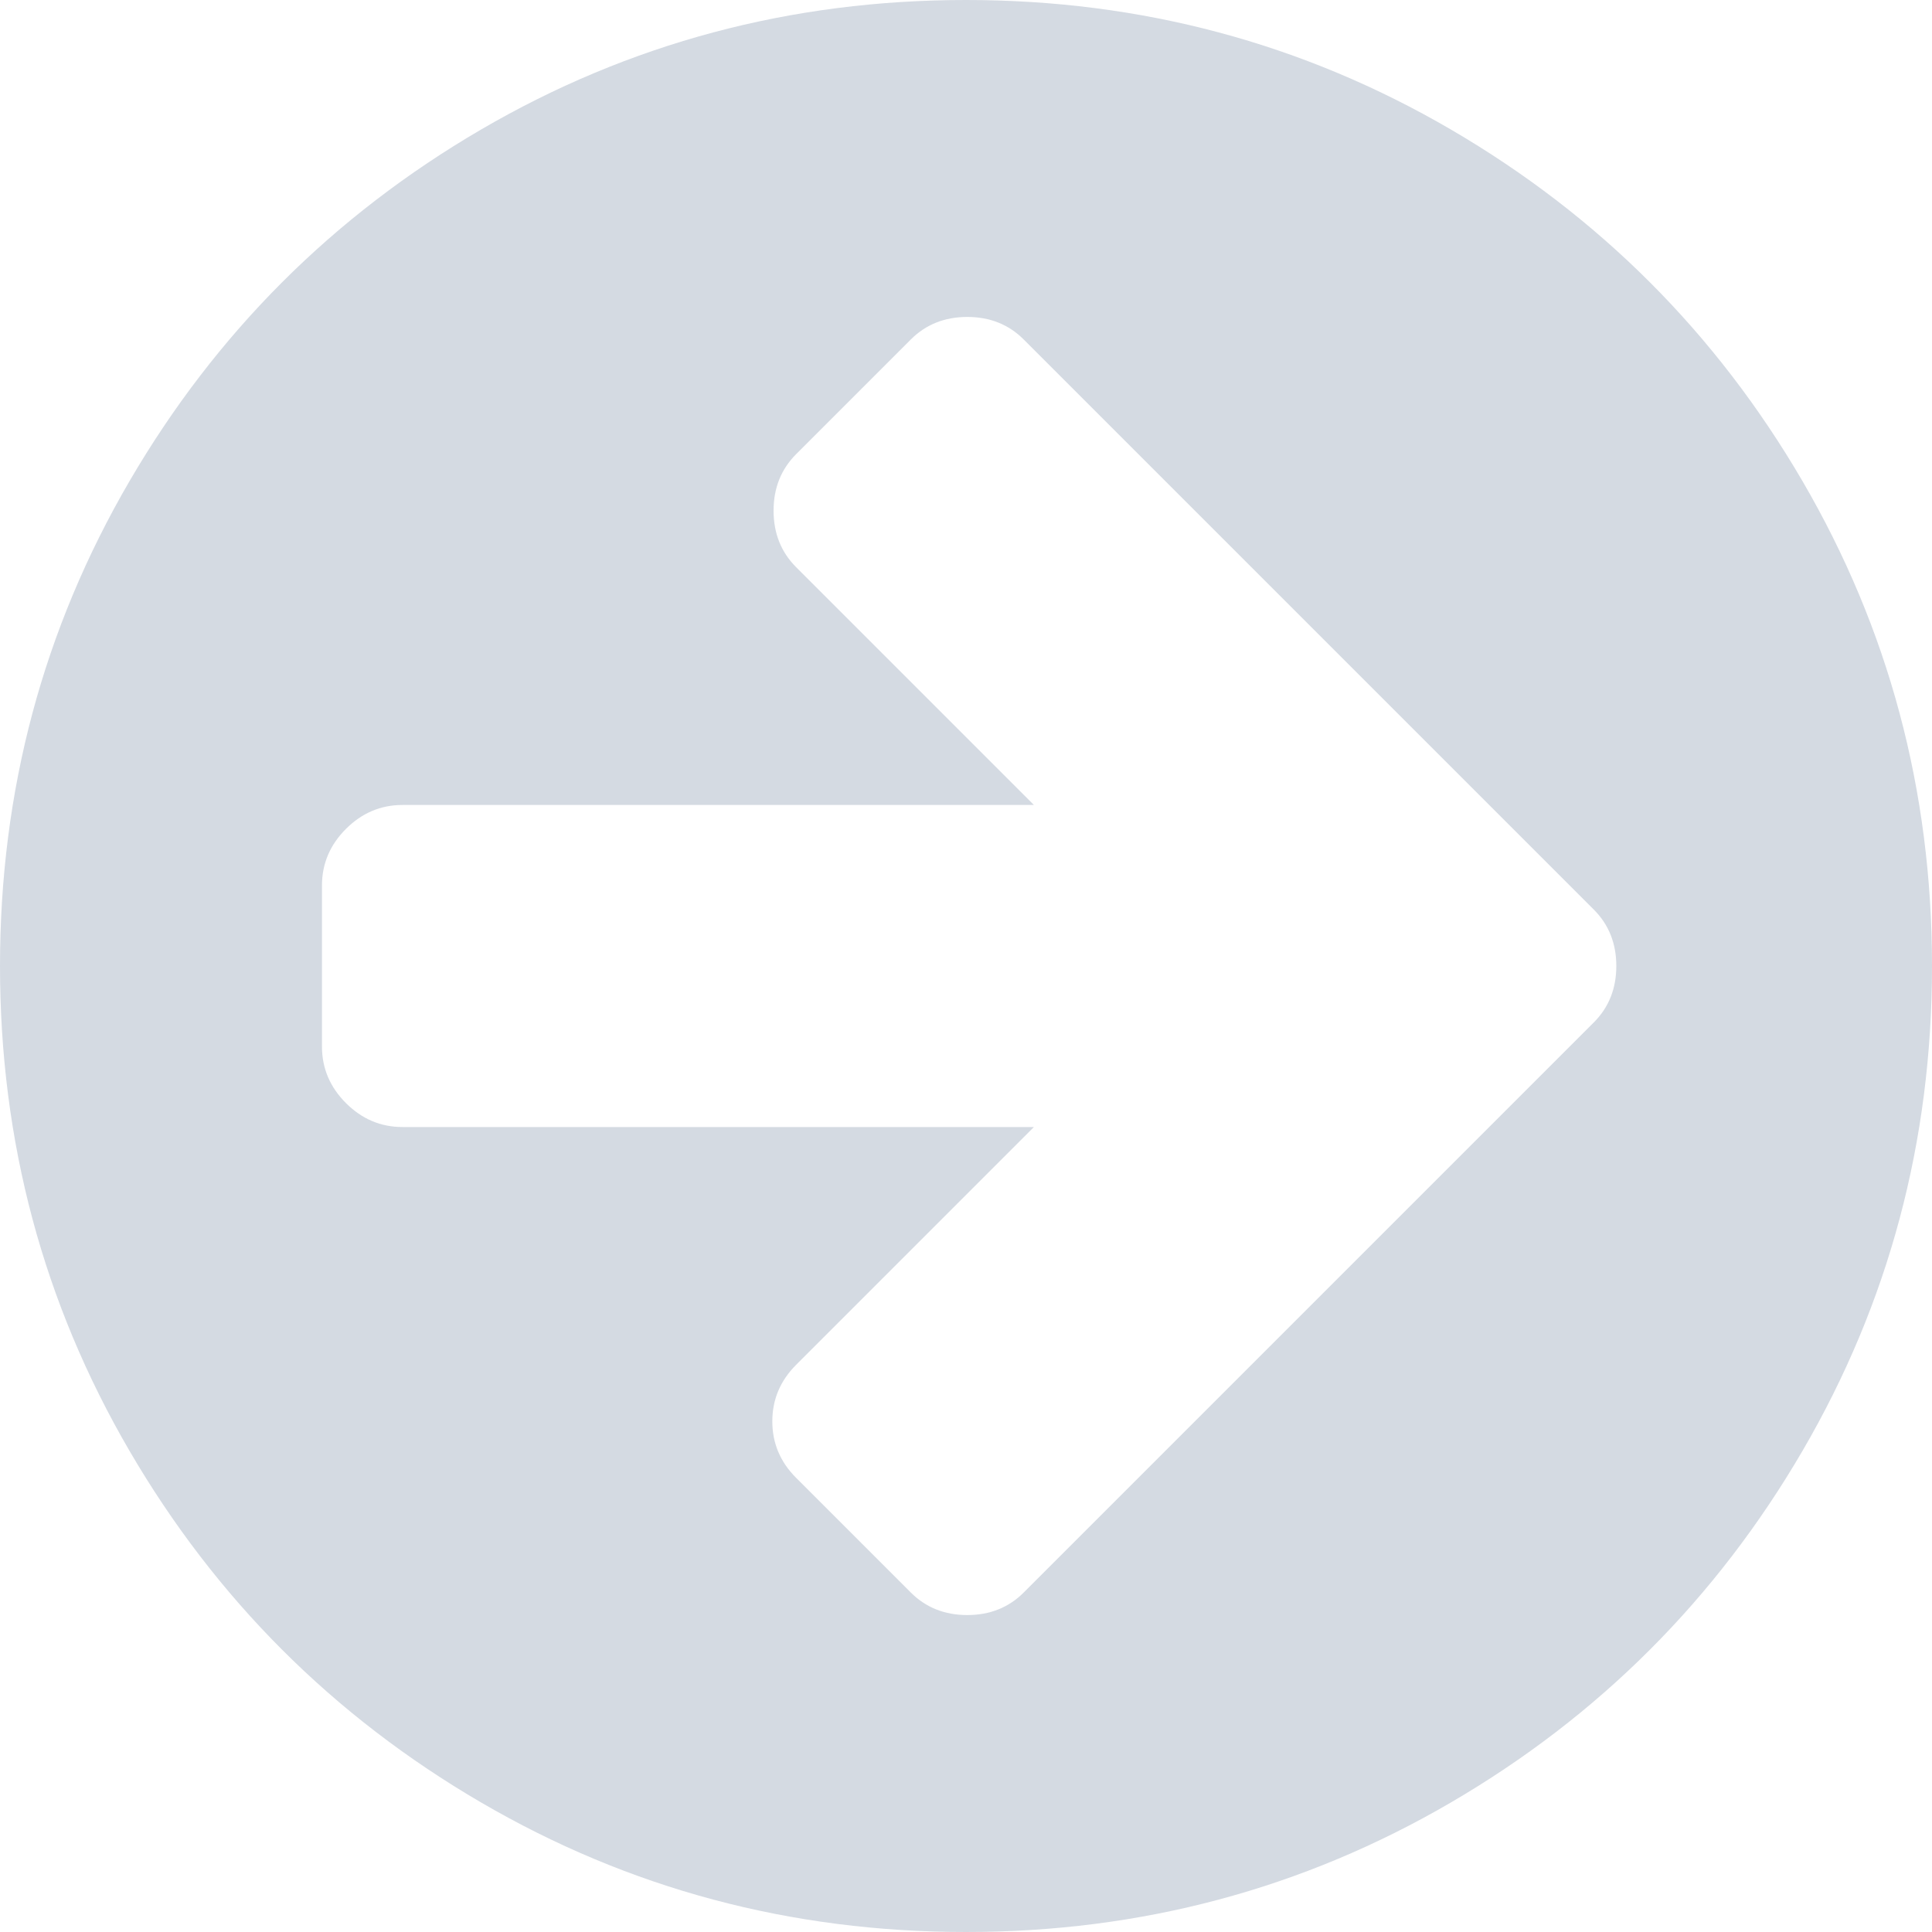 ﻿<?xml version="1.0" encoding="utf-8"?>
<svg version="1.1" xmlns:xlink="http://www.w3.org/1999/xlink" width="20px" height="20px" xmlns="http://www.w3.org/2000/svg">
  <g transform="matrix(1 0 0 1 -789 -512 )">
    <path d="M 16.497 10.586  C 16.654 10.43  16.732 10.234  16.732 10  C 16.732 9.766  16.654 9.57  16.497 9.414  L 15.312 8.229  L 10.599 3.516  C 10.443 3.359  10.247 3.281  10.013 3.281  C 9.779 3.281  9.583 3.359  9.427 3.516  L 8.242 4.701  C 8.086 4.857  8.008 5.052  8.008 5.286  C 8.008 5.521  8.086 5.716  8.242 5.872  L 10.703 8.333  L 4.167 8.333  C 3.941 8.333  3.746 8.416  3.581 8.581  C 3.416 8.746  3.333 8.941  3.333 9.167  L 3.333 10.833  C 3.333 11.059  3.416 11.254  3.581 11.419  C 3.746 11.584  3.941 11.667  4.167 11.667  L 10.703 11.667  L 8.242 14.128  C 8.077 14.293  7.995 14.488  7.995 14.714  C 7.995 14.939  8.077 15.135  8.242 15.299  L 9.427 16.484  C 9.583 16.641  9.779 16.719  10.013 16.719  C 10.247 16.719  10.443 16.641  10.599 16.484  L 15.312 11.771  L 16.497 10.586  Z M 18.659 4.98  C 19.553 6.513  20 8.186  20 10  C 20 11.814  19.553 13.487  18.659 15.02  C 17.765 16.552  16.552 17.765  15.02 18.659  C 13.487 19.553  11.814 20  10 20  C 8.186 20  6.513 19.553  4.98 18.659  C 3.448 17.765  2.235 16.552  1.341 15.02  C 0.447 13.487  0 11.814  0 10  C 0 8.186  0.447 6.513  1.341 4.98  C 2.235 3.448  3.448 2.235  4.98 1.341  C 6.513 0.447  8.186 0  10 0  C 11.814 0  13.487 0.447  15.02 1.341  C 16.552 2.235  17.765 3.448  18.659 4.98  Z " fill-rule="nonzero" fill="#c9d1db" stroke="none" fill-opacity="0.8" transform="matrix(1 0 0 1 789 512 )" />
  </g>
</svg>